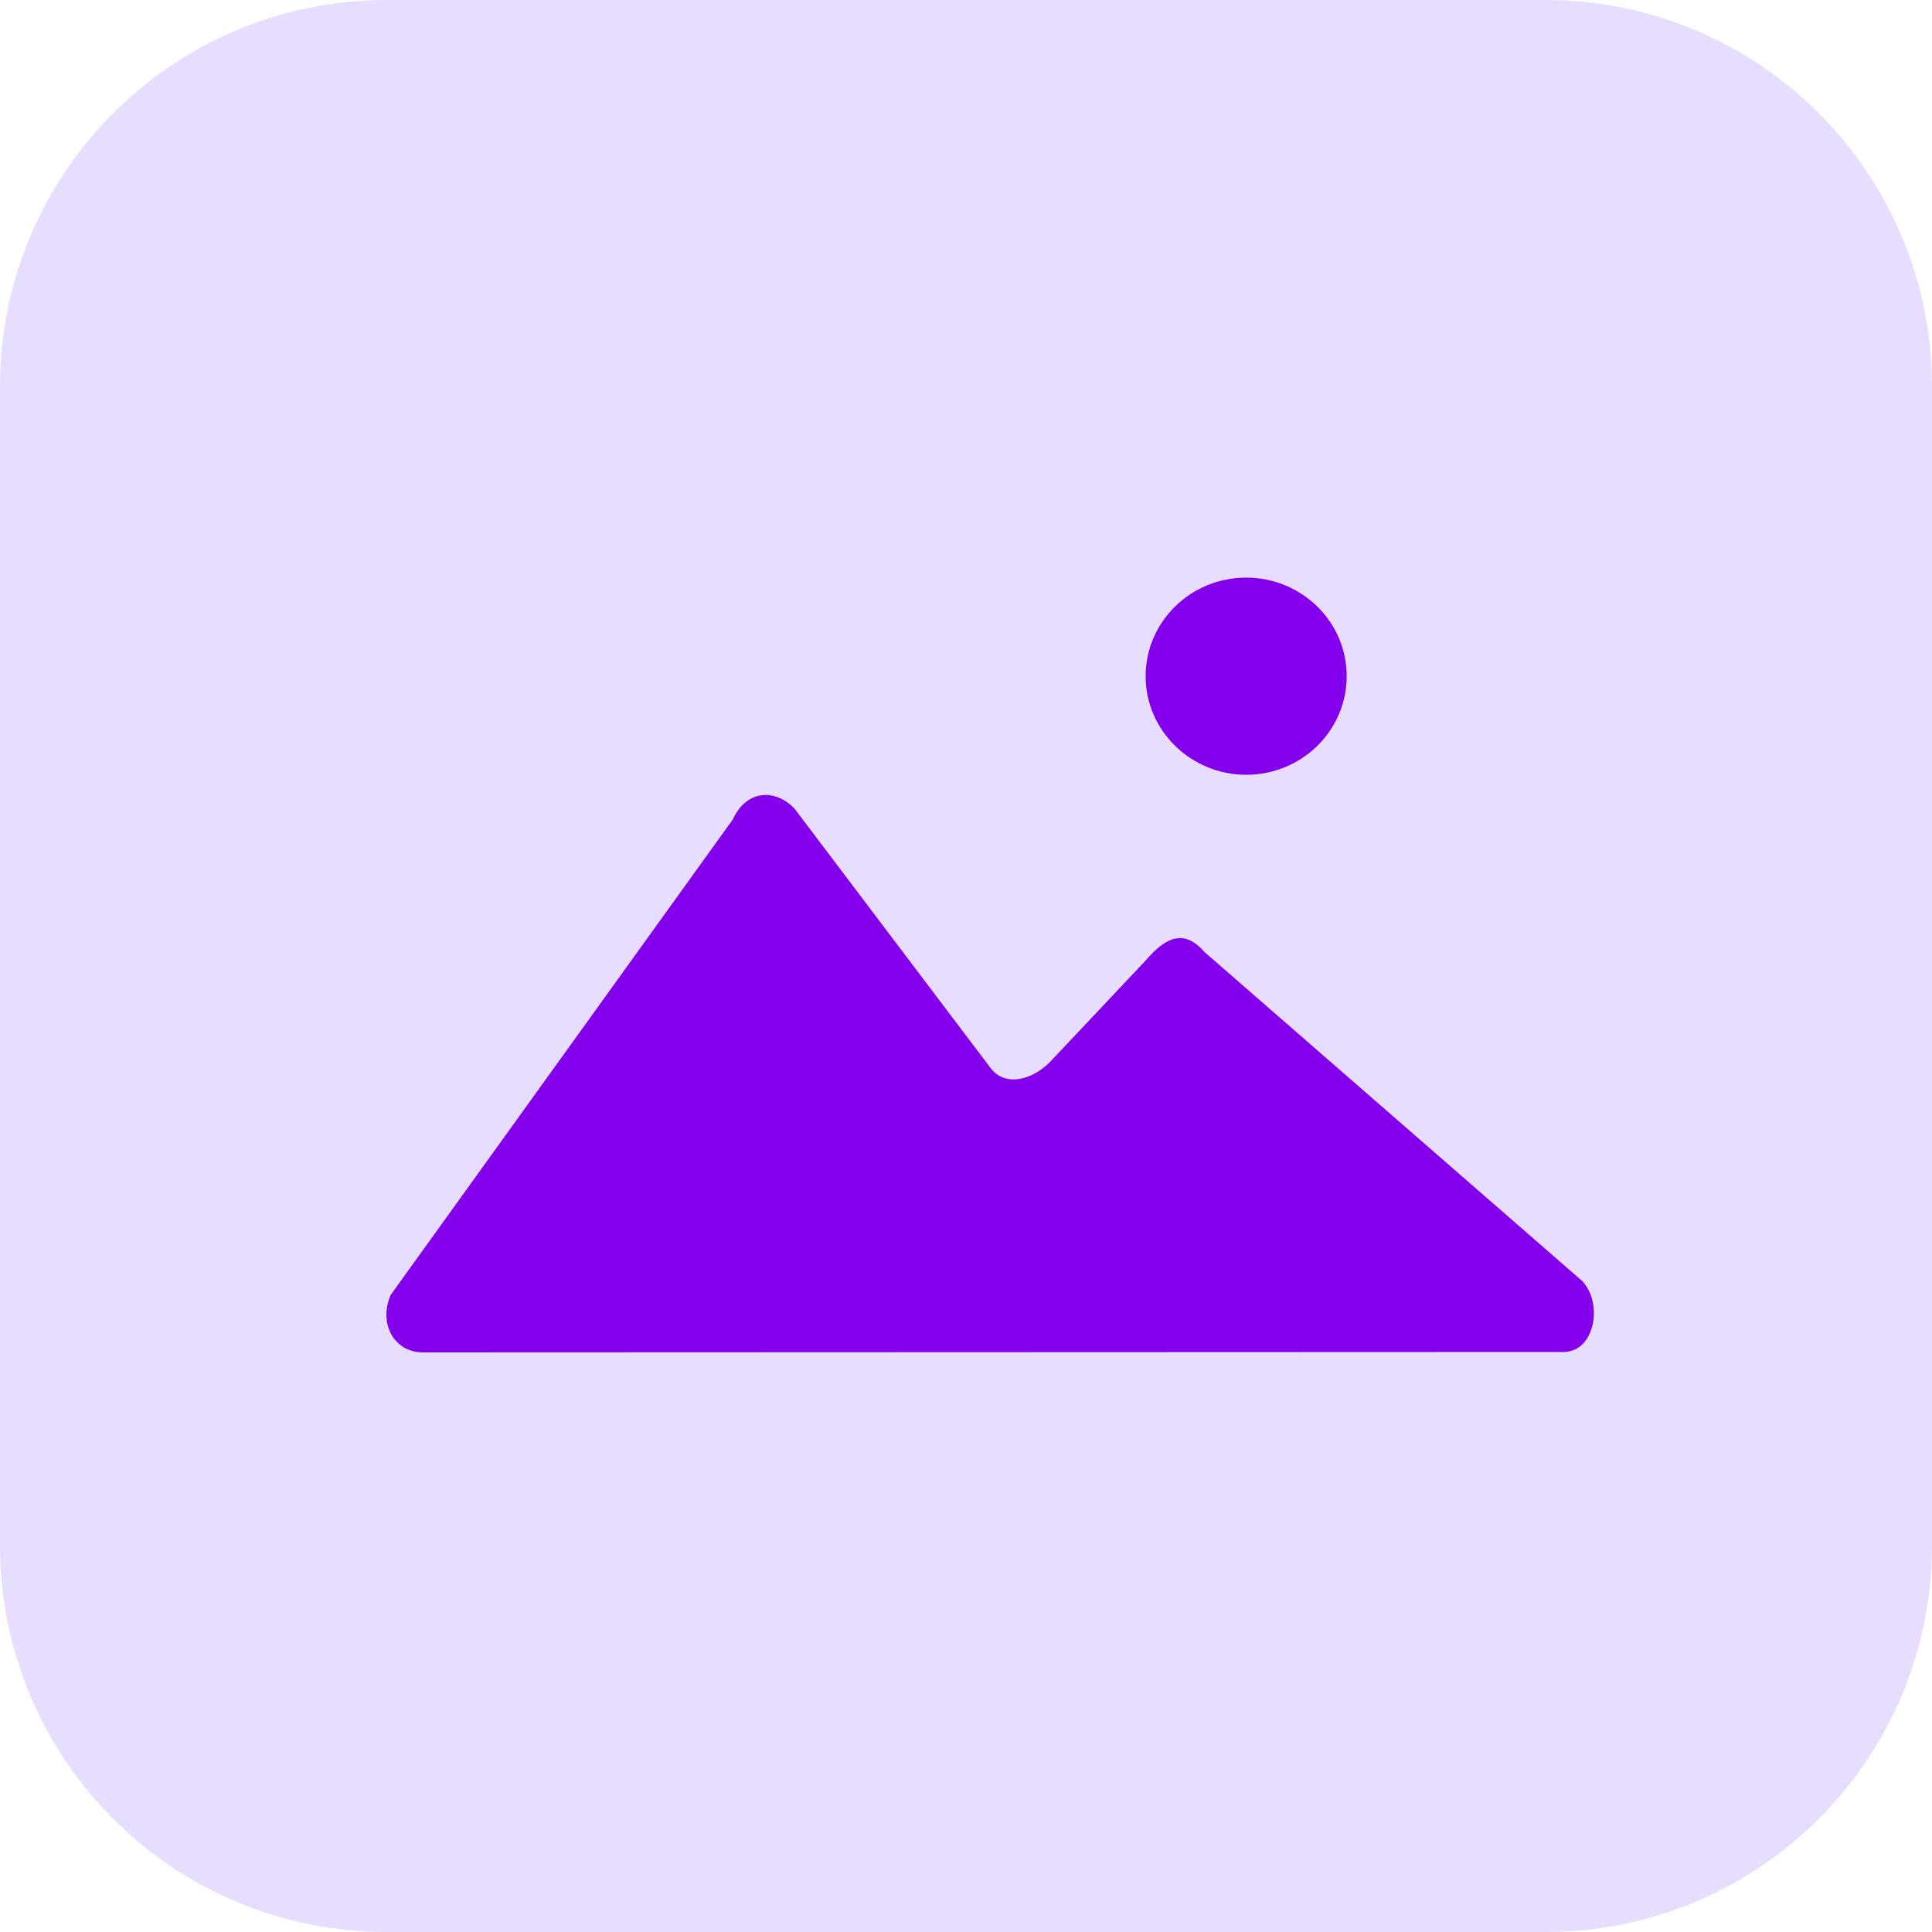 <svg width="40" height="40" viewBox="0 0 40 40" fill="none" xmlns="http://www.w3.org/2000/svg">
<path d="M0 8C0 3.582 3.582 0 8 0H32C36.418 0 40 3.582 40 8V32C40 36.418 36.418 40 32 40H8C3.582 40 0 36.418 0 32V8Z" fill="#E7DEFF"/>
<path d="M25.8 16.041C26.95 16.041 27.882 15.127 27.882 14C27.882 12.873 26.95 11.959 25.8 11.959C24.651 11.959 23.719 12.873 23.719 14C23.719 15.129 24.658 16.041 25.802 16.041H25.8ZM32.781 26.542L24.939 19.712C24.526 19.239 24.153 19.379 23.719 19.887L21.805 21.917C21.412 22.363 20.838 22.505 20.531 22.141L16.447 16.738C16.003 16.291 15.431 16.392 15.174 16.963L8.091 26.807C7.833 27.38 8.143 28.005 8.767 28L32.366 27.991C33.015 27.995 33.191 27.006 32.775 26.542H32.781Z" fill="#8400EC"/>
</svg>
